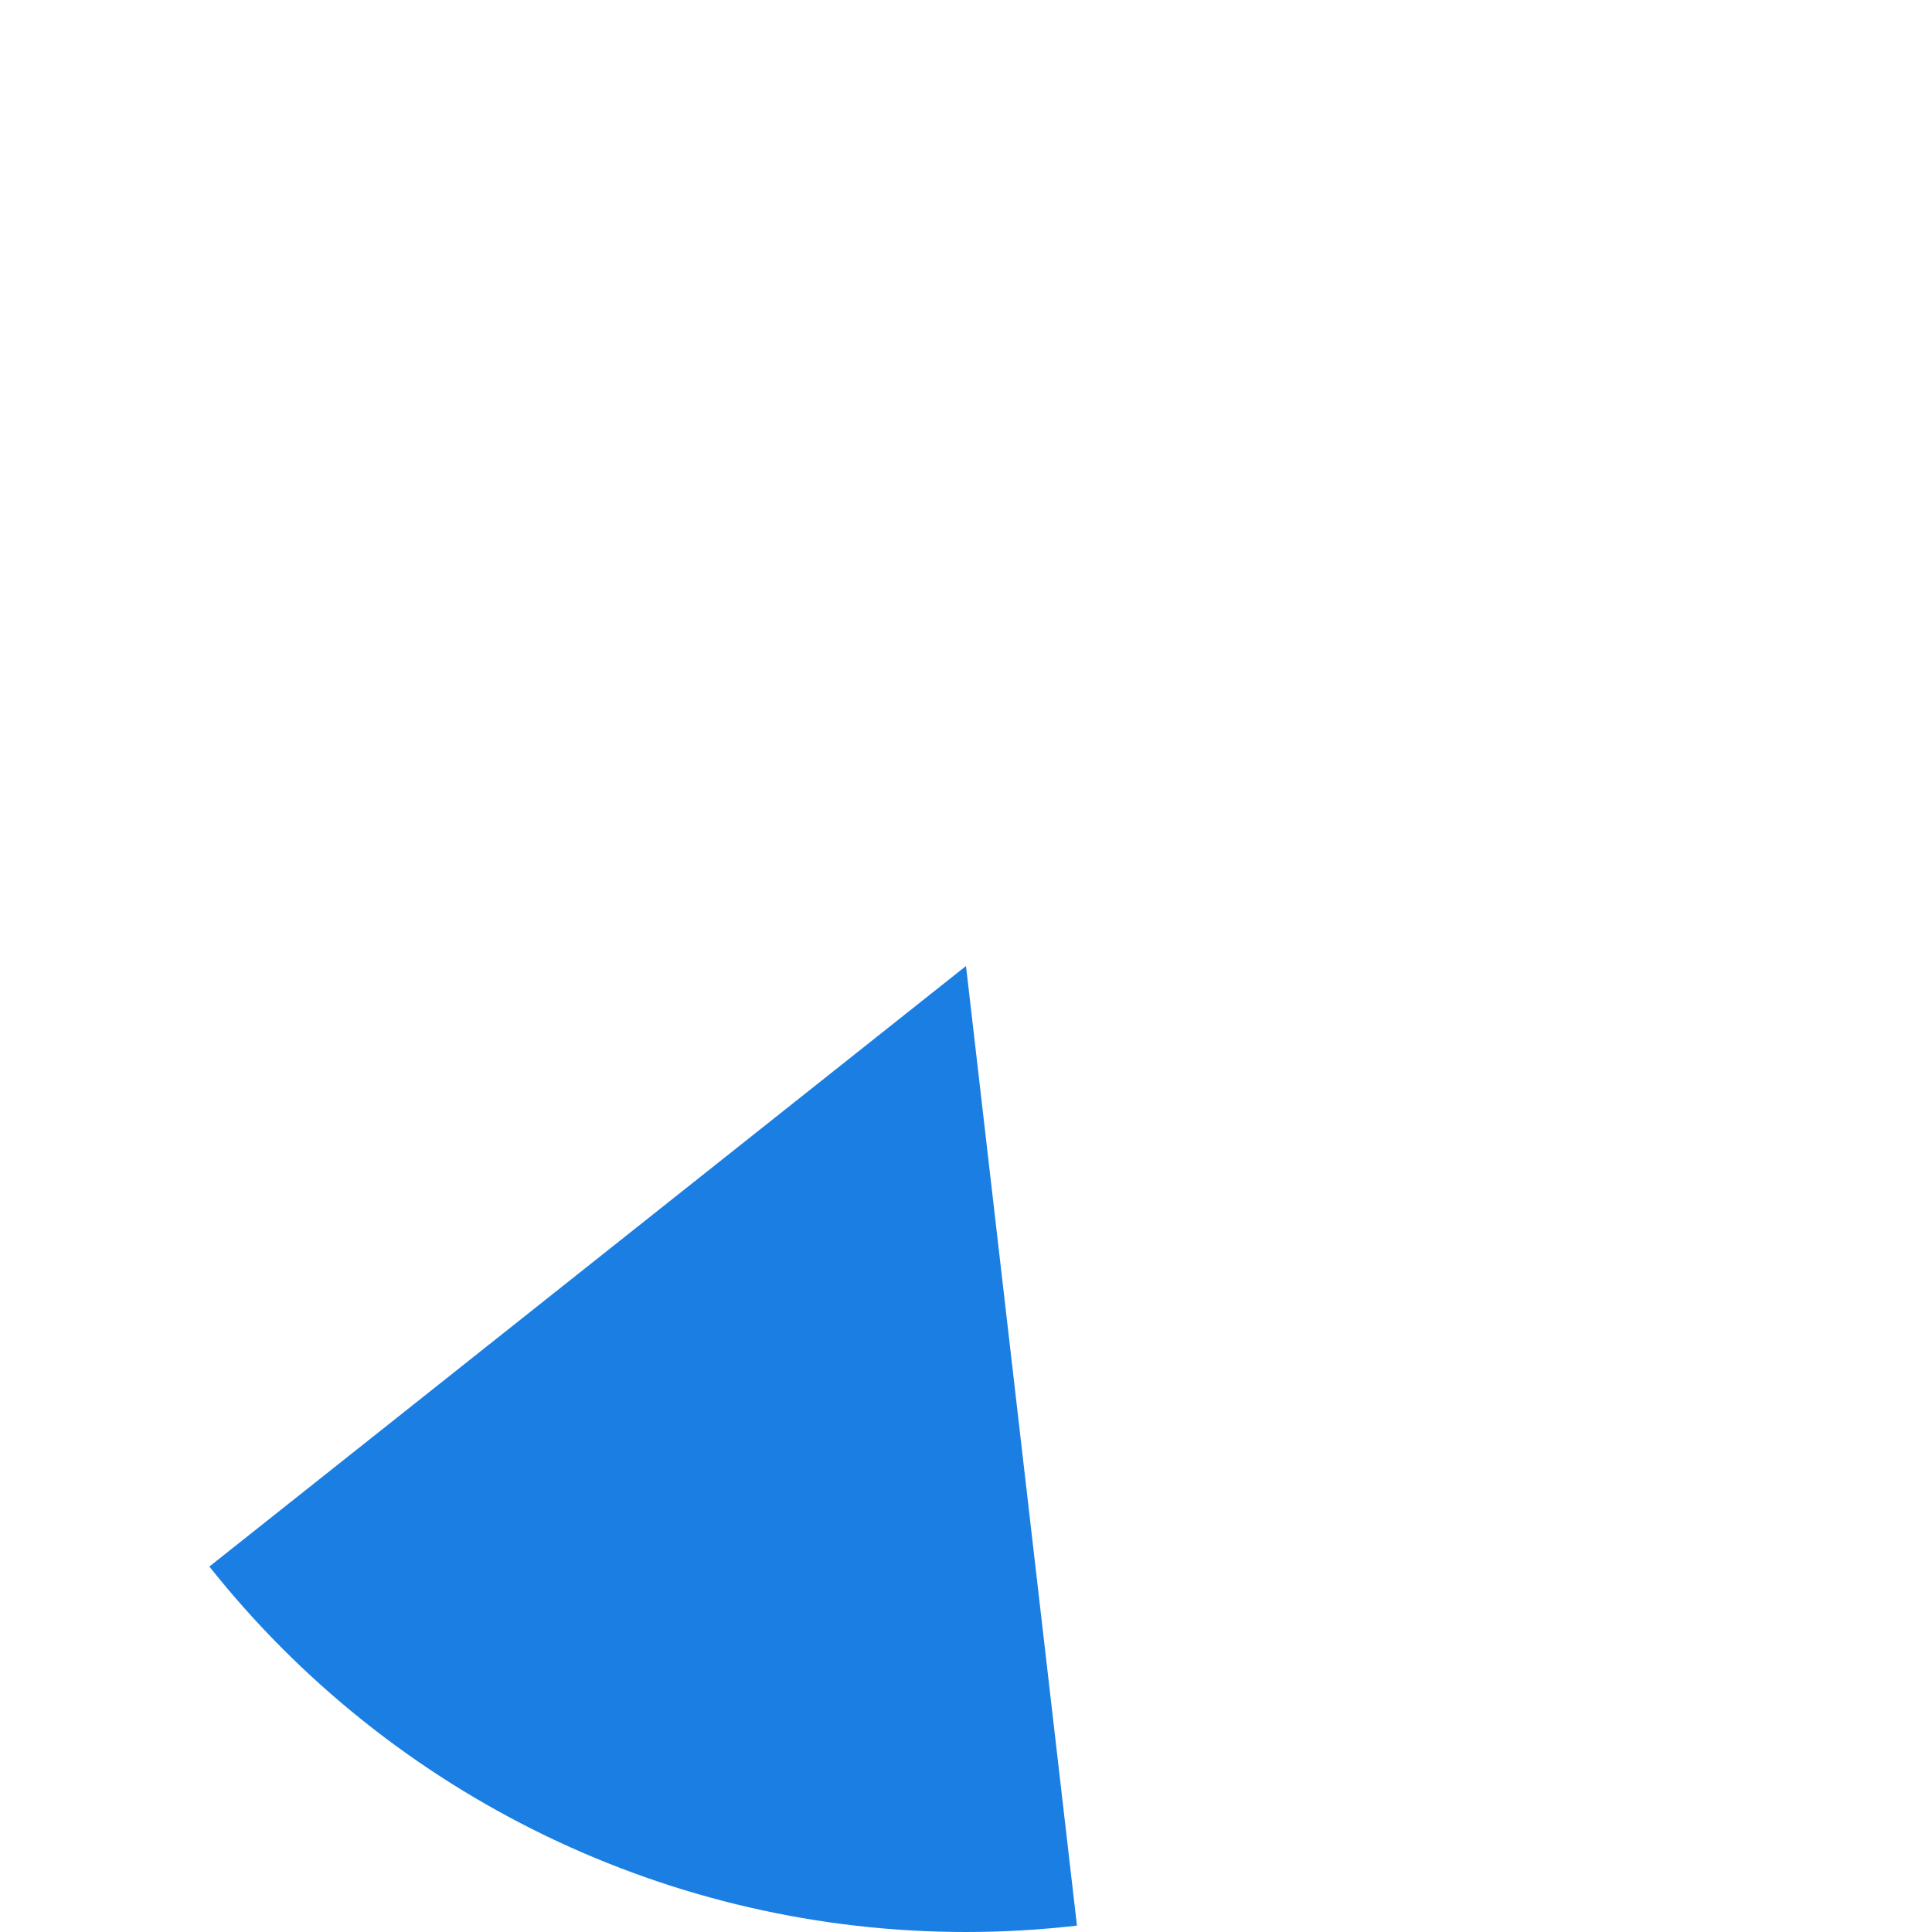 ﻿<?xml version="1.0" encoding="utf-8"?>
<svg version="1.1" xmlns:xlink="http://www.w3.org/1999/xlink" width="190px" height="190px" xmlns="http://www.w3.org/2000/svg">
  <g transform="matrix(1 0 0 1 -687 -779 )">
    <path d="M 707.591 933.061  L 782 874  L 792.911 968.371  C 789.289 968.79  785.646 969  782 969  C 753.013 969  725.612 955.766  707.591 933.061  Z " fill-rule="nonzero" fill="#1a7ee2" stroke="none" />
  </g>
</svg>